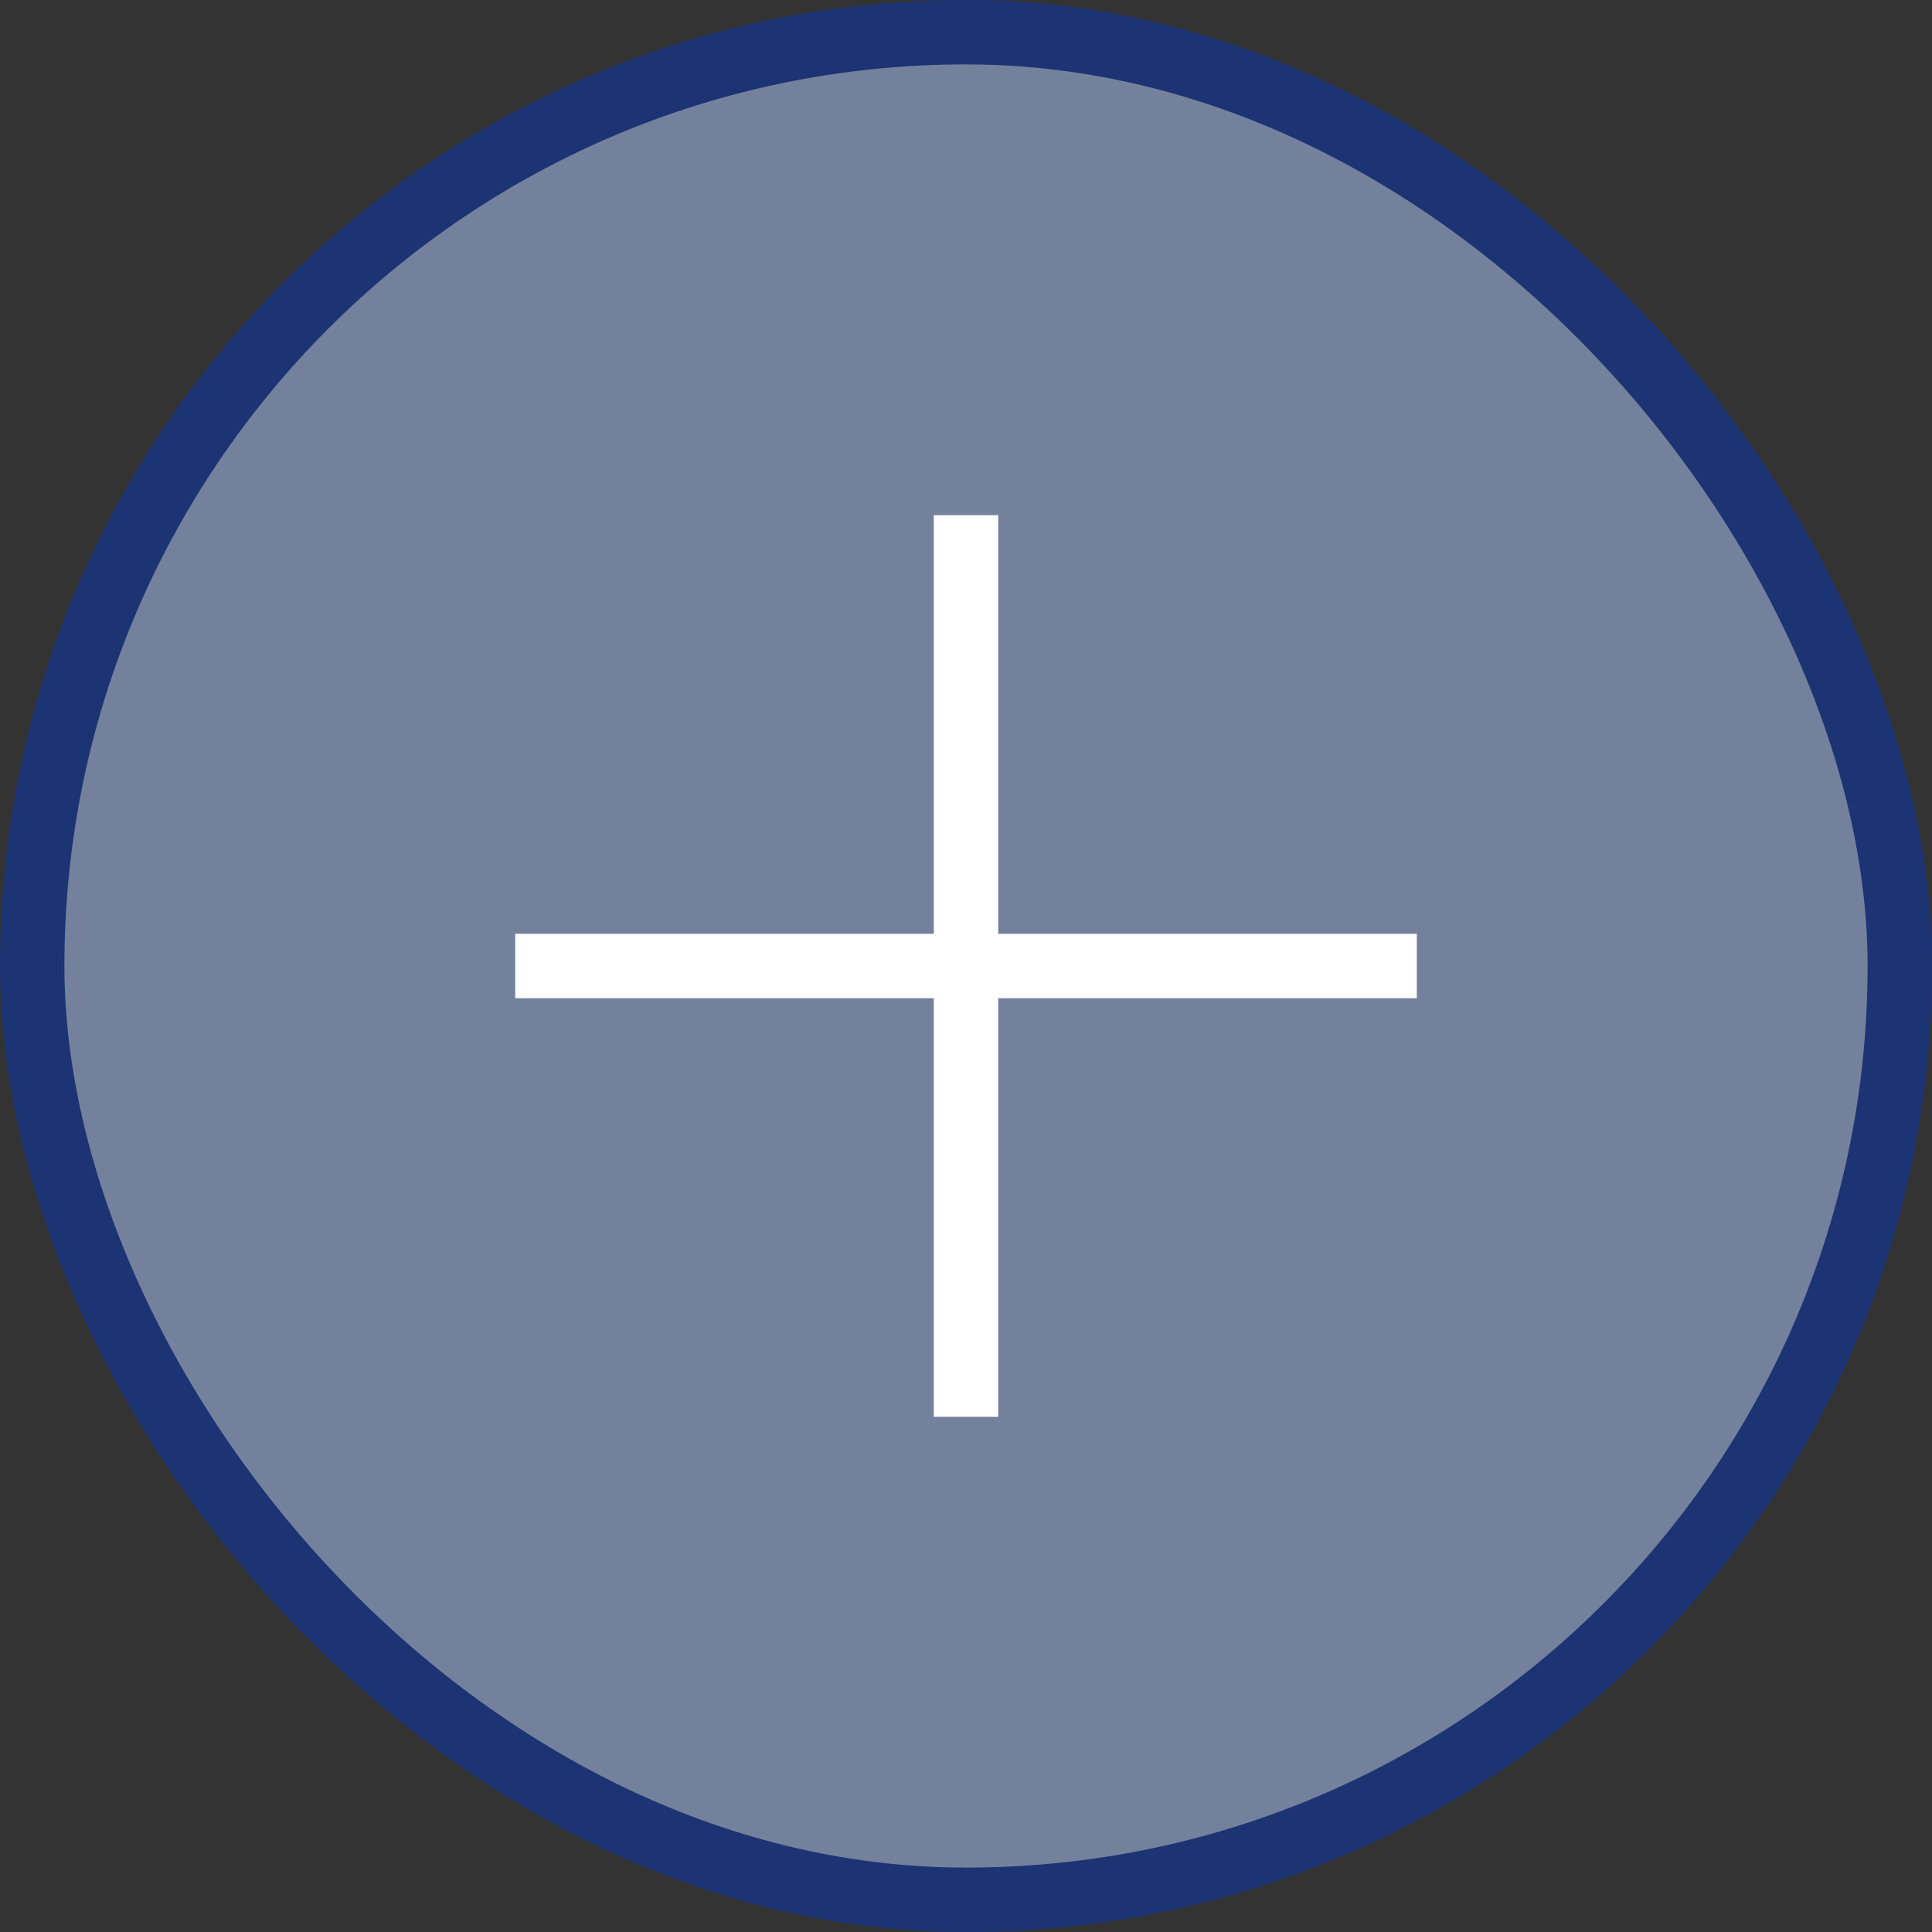 <svg width="30" height="30" viewBox="0 0 30 30" fill="none" xmlns="http://www.w3.org/2000/svg">
<rect x="0" y="0" width="30" height="30" fill="#333333" stroke="none"/>
<rect x="0.5" y="0.5" width="29" height="29" rx="14.5" fill="#74819C"/>
<rect x="0.5" y="0.5" width="29" height="29" rx="14.5" stroke="#1C3374"/>
<path d="M15 8V15M15 22V15M15 15H22M15 15H8" stroke="white"/>
</svg>
